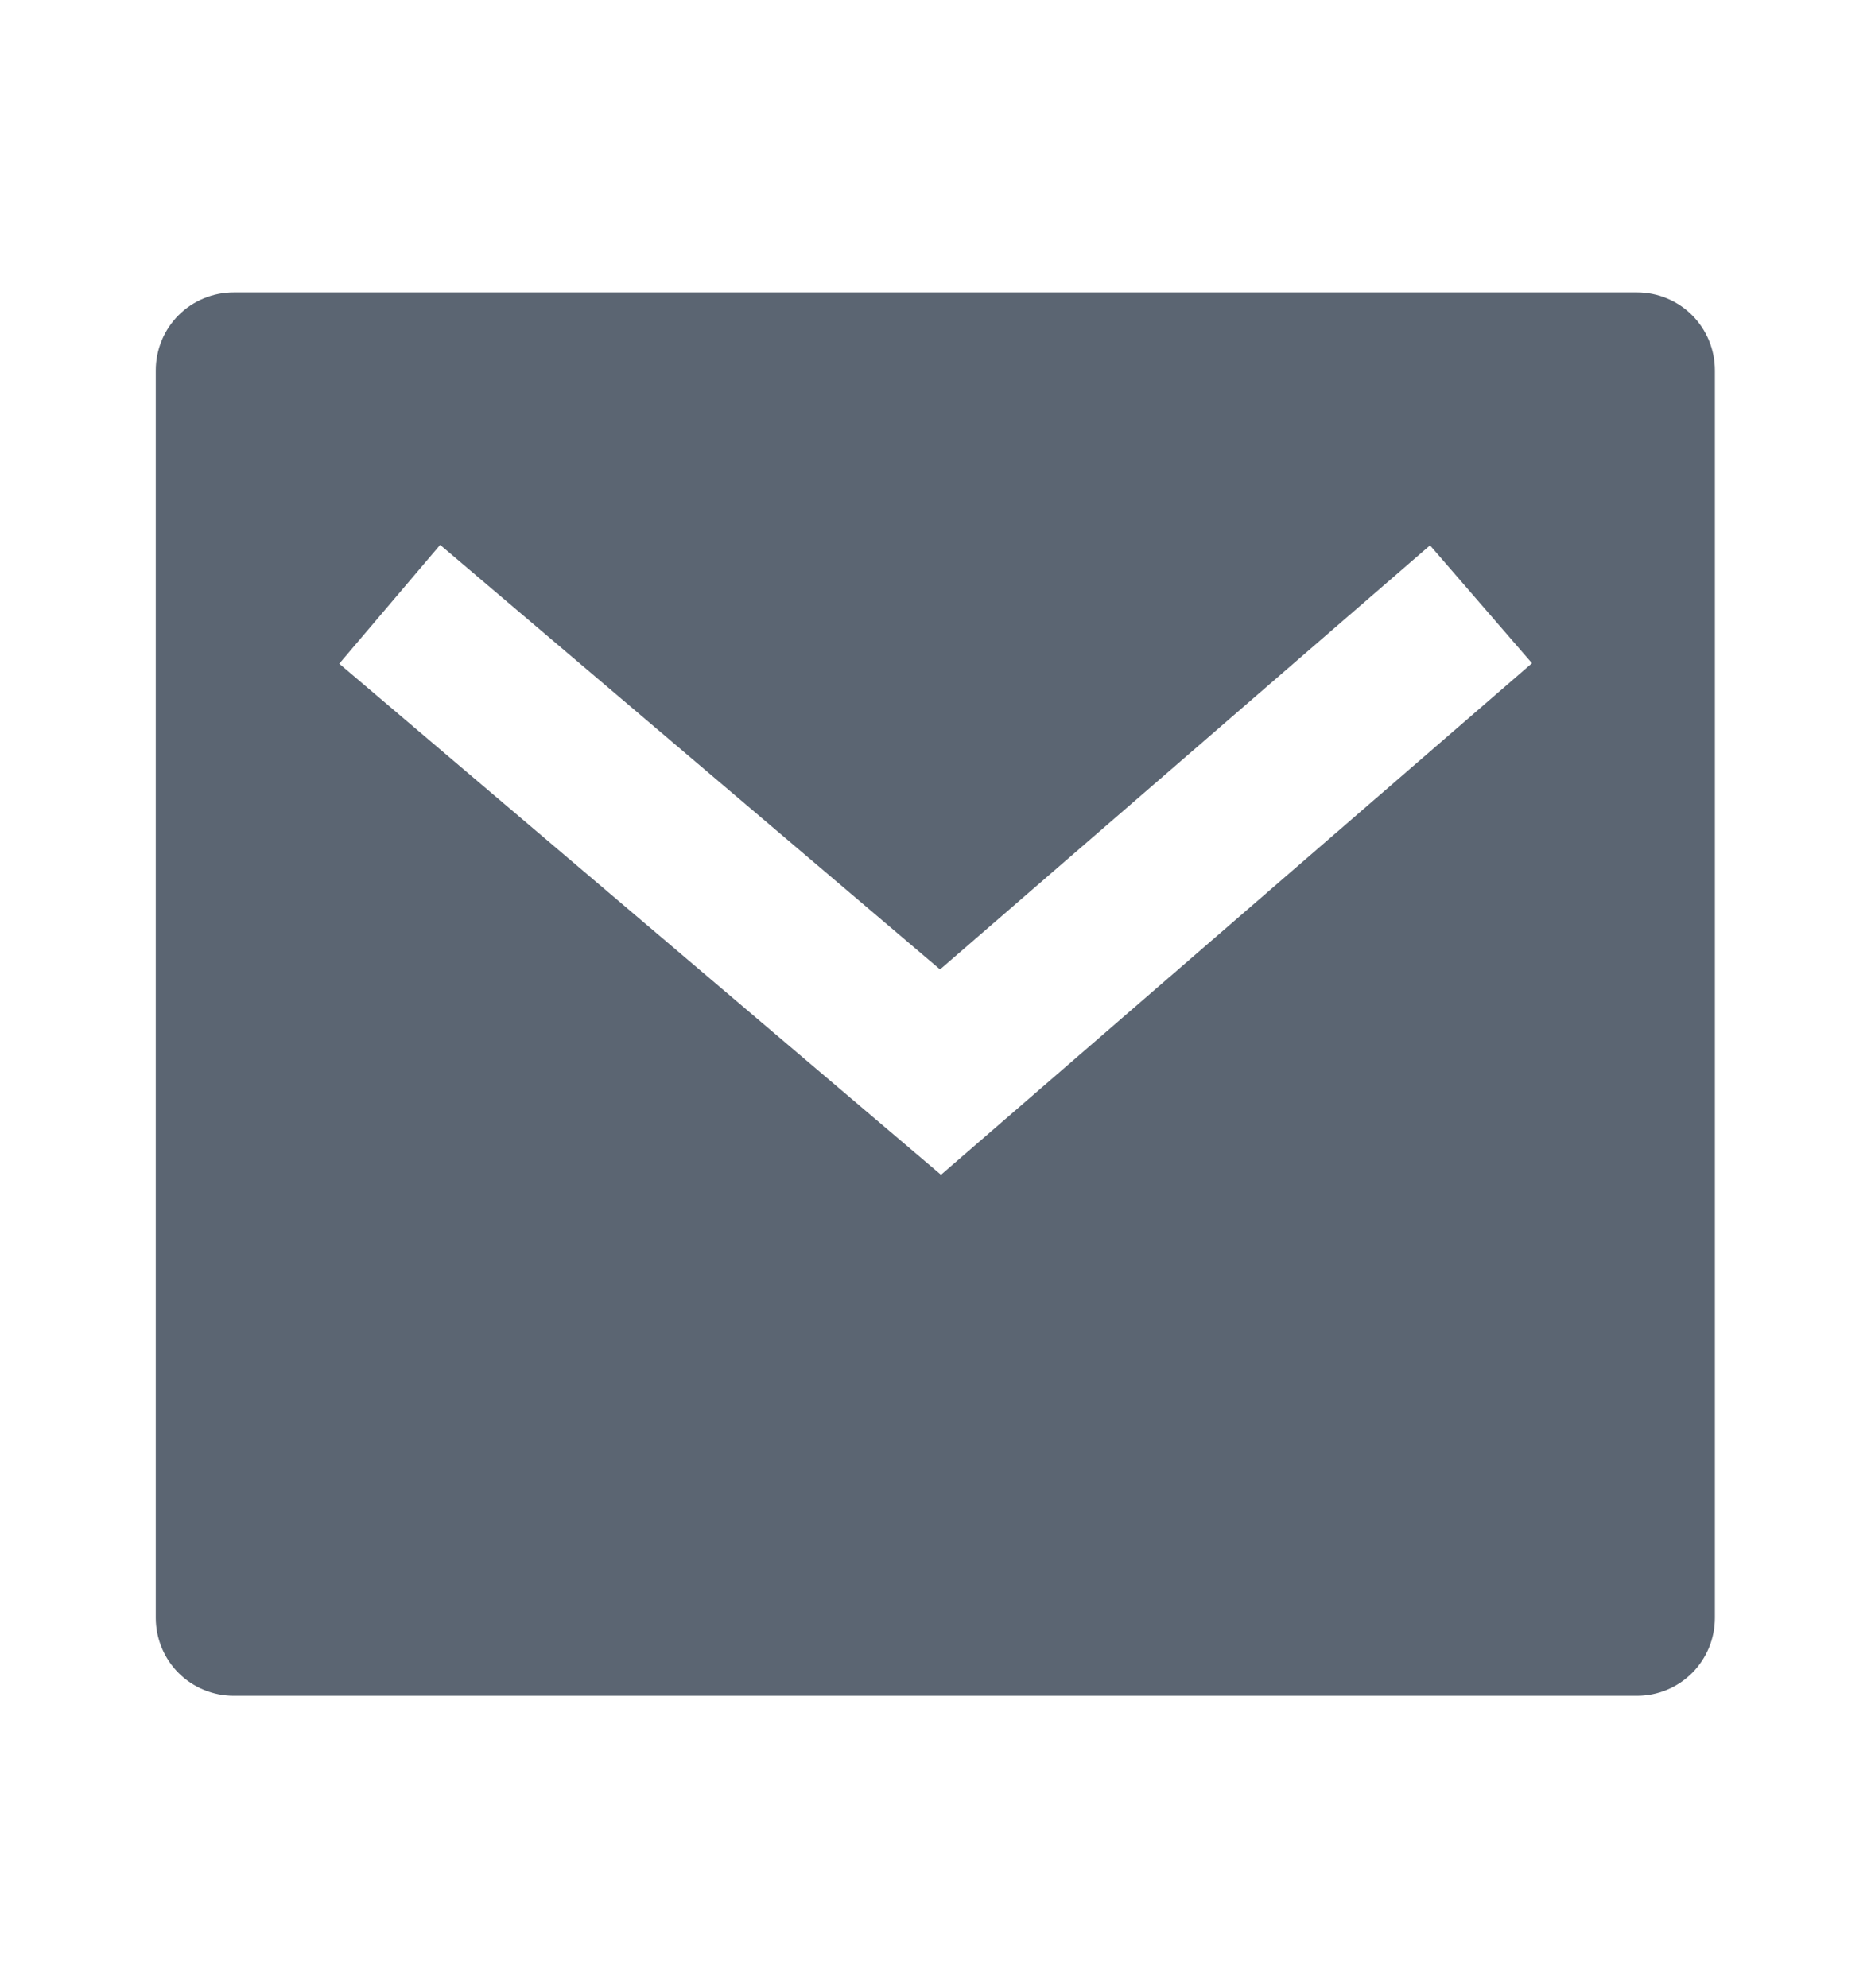 <svg width="16" height="17" viewBox="0 0 16 17" fill="none" xmlns="http://www.w3.org/2000/svg">
<g clip-path="url(#clip0_255_30802)">
<path d="M1.999 2.5H13.999C14.175 2.5 14.345 2.57 14.47 2.695C14.595 2.82 14.665 2.99 14.665 3.167V13.833C14.665 14.01 14.595 14.18 14.47 14.305C14.345 14.43 14.175 14.5 13.999 14.5H1.999C1.822 14.5 1.652 14.43 1.527 14.305C1.402 14.18 1.332 14.01 1.332 13.833V3.167C1.332 2.99 1.402 2.82 1.527 2.695C1.652 2.57 1.822 2.5 1.999 2.5V2.5ZM8.039 8.289L3.764 4.659L2.901 5.675L8.047 10.045L13.101 5.671L12.229 4.663L8.039 8.289H8.039Z" fill="#5B6572"/>
</g>
<defs>
<clipPath id="clip0_255_30802">
<rect width="16" height="16" fill="white" transform="translate(0 0.5)"/>
</clipPath>
</defs>
</svg>
